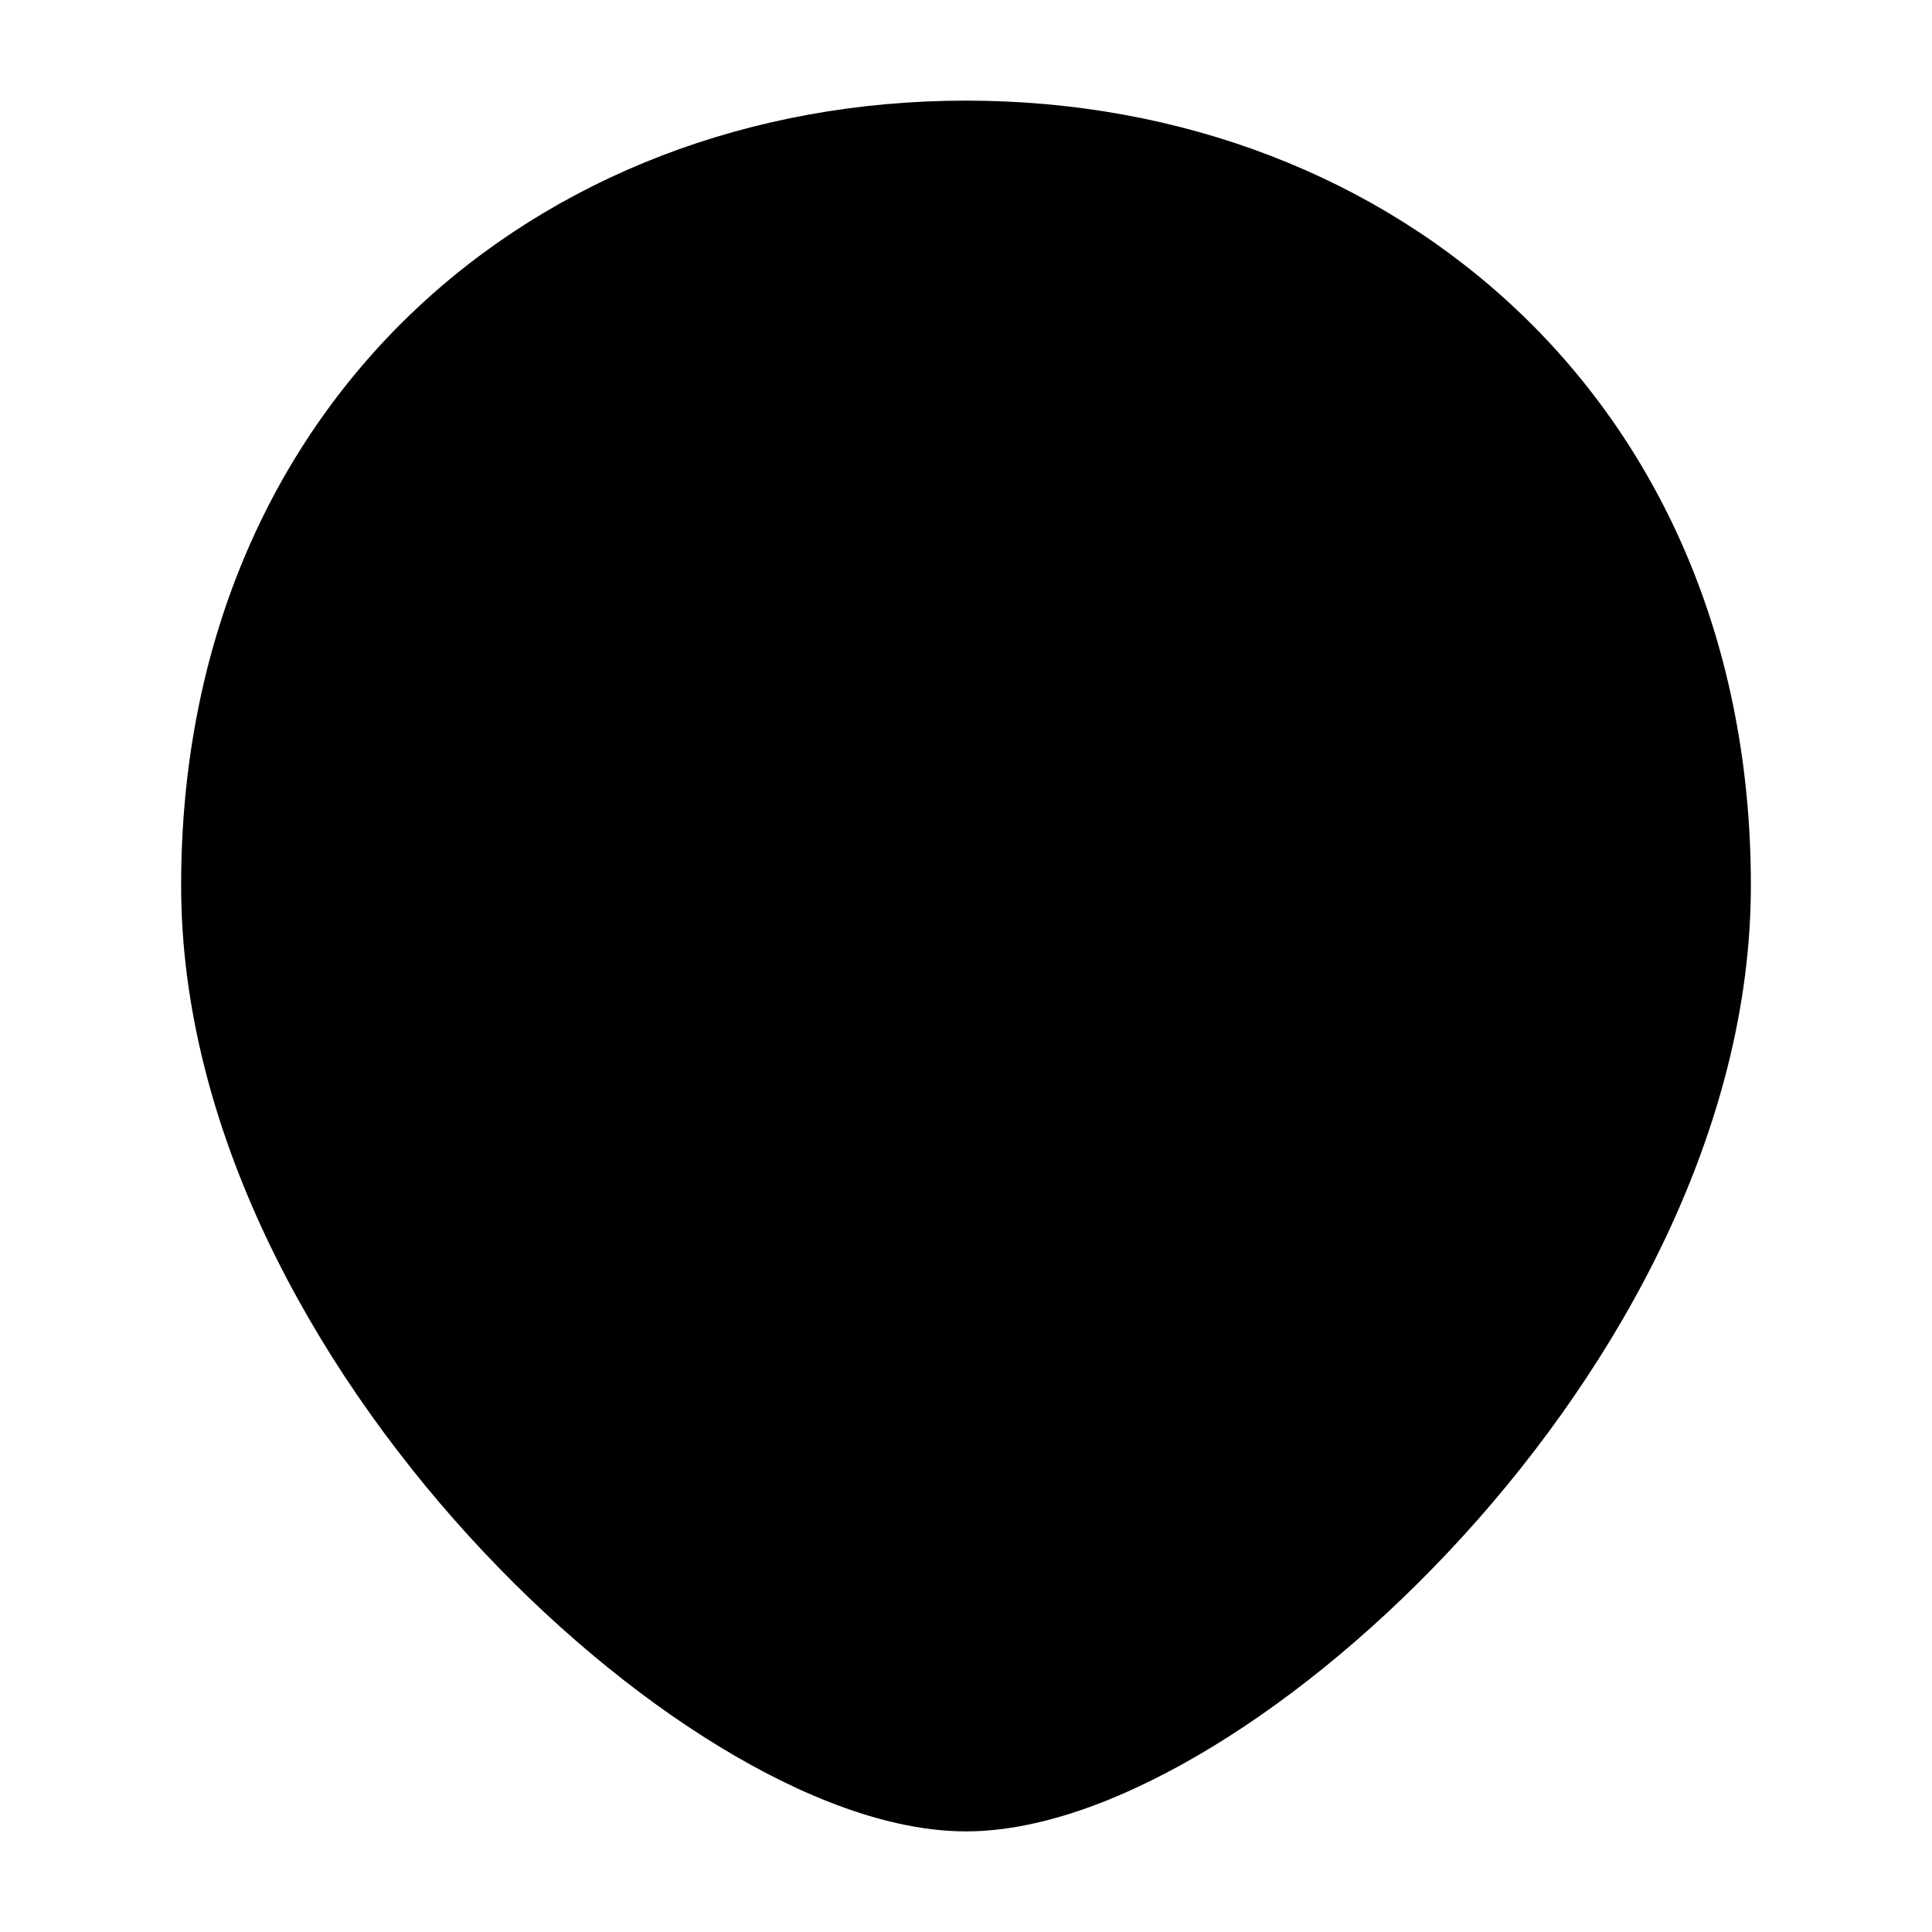 <svg width="24" height="24" viewBox="0 0 24 24" xmlns="http://www.w3.org/2000/svg">
    <path class="pr-icon-bulk-secondary" d="M2.25 11C2.25 5.033 6.646 1.25 12 1.25C17.354 1.25 21.75 5.033 21.75 11C21.75 14.018 20.124 16.941 18.18 19.076C17.2 20.152 16.115 21.057 15.062 21.698C14.028 22.328 12.95 22.75 12 22.75C11.05 22.75 9.972 22.328 8.938 21.698C7.885 21.057 6.8 20.152 5.82 19.076C3.876 16.941 2.25 14.018 2.25 11Z" />
    <path class="pr-icon-bulk-primary" d="M5.25 10.5C5.25 9.81 5.81 9.25 6.5 9.25H7.333C9.22 9.25 10.75 10.78 10.75 12.667V13.5C10.75 14.19 10.19 14.75 9.5 14.75H8.667C6.78 14.75 5.25 13.22 5.25 11.333V10.5Z" />
    <path class="pr-icon-bulk-primary" d="M18.385 9.616C18.62 9.852 18.696 10.132 18.726 10.351C18.751 10.539 18.751 11.128 18.751 11.333C18.751 13.22 17.221 14.75 15.334 14.75C15.129 14.75 14.539 14.75 14.352 14.725C14.133 14.695 13.853 14.62 13.617 14.384C13.381 14.148 13.305 13.868 13.276 13.649C13.251 13.461 13.25 12.872 13.25 12.667C13.25 10.78 14.78 9.25 16.667 9.25C16.873 9.25 17.462 9.25 17.649 9.275C17.869 9.304 18.149 9.38 18.385 9.616Z" />
    <path class="pr-icon-bulk-primary" fill-rule="evenodd" clip-rule="evenodd" d="M10 18C10 17.448 10.448 17 11 17H13C13.552 17 14 17.448 14 18C14 18.552 13.552 19 13 19H11C10.448 19 10 18.552 10 18Z" />
</svg>
